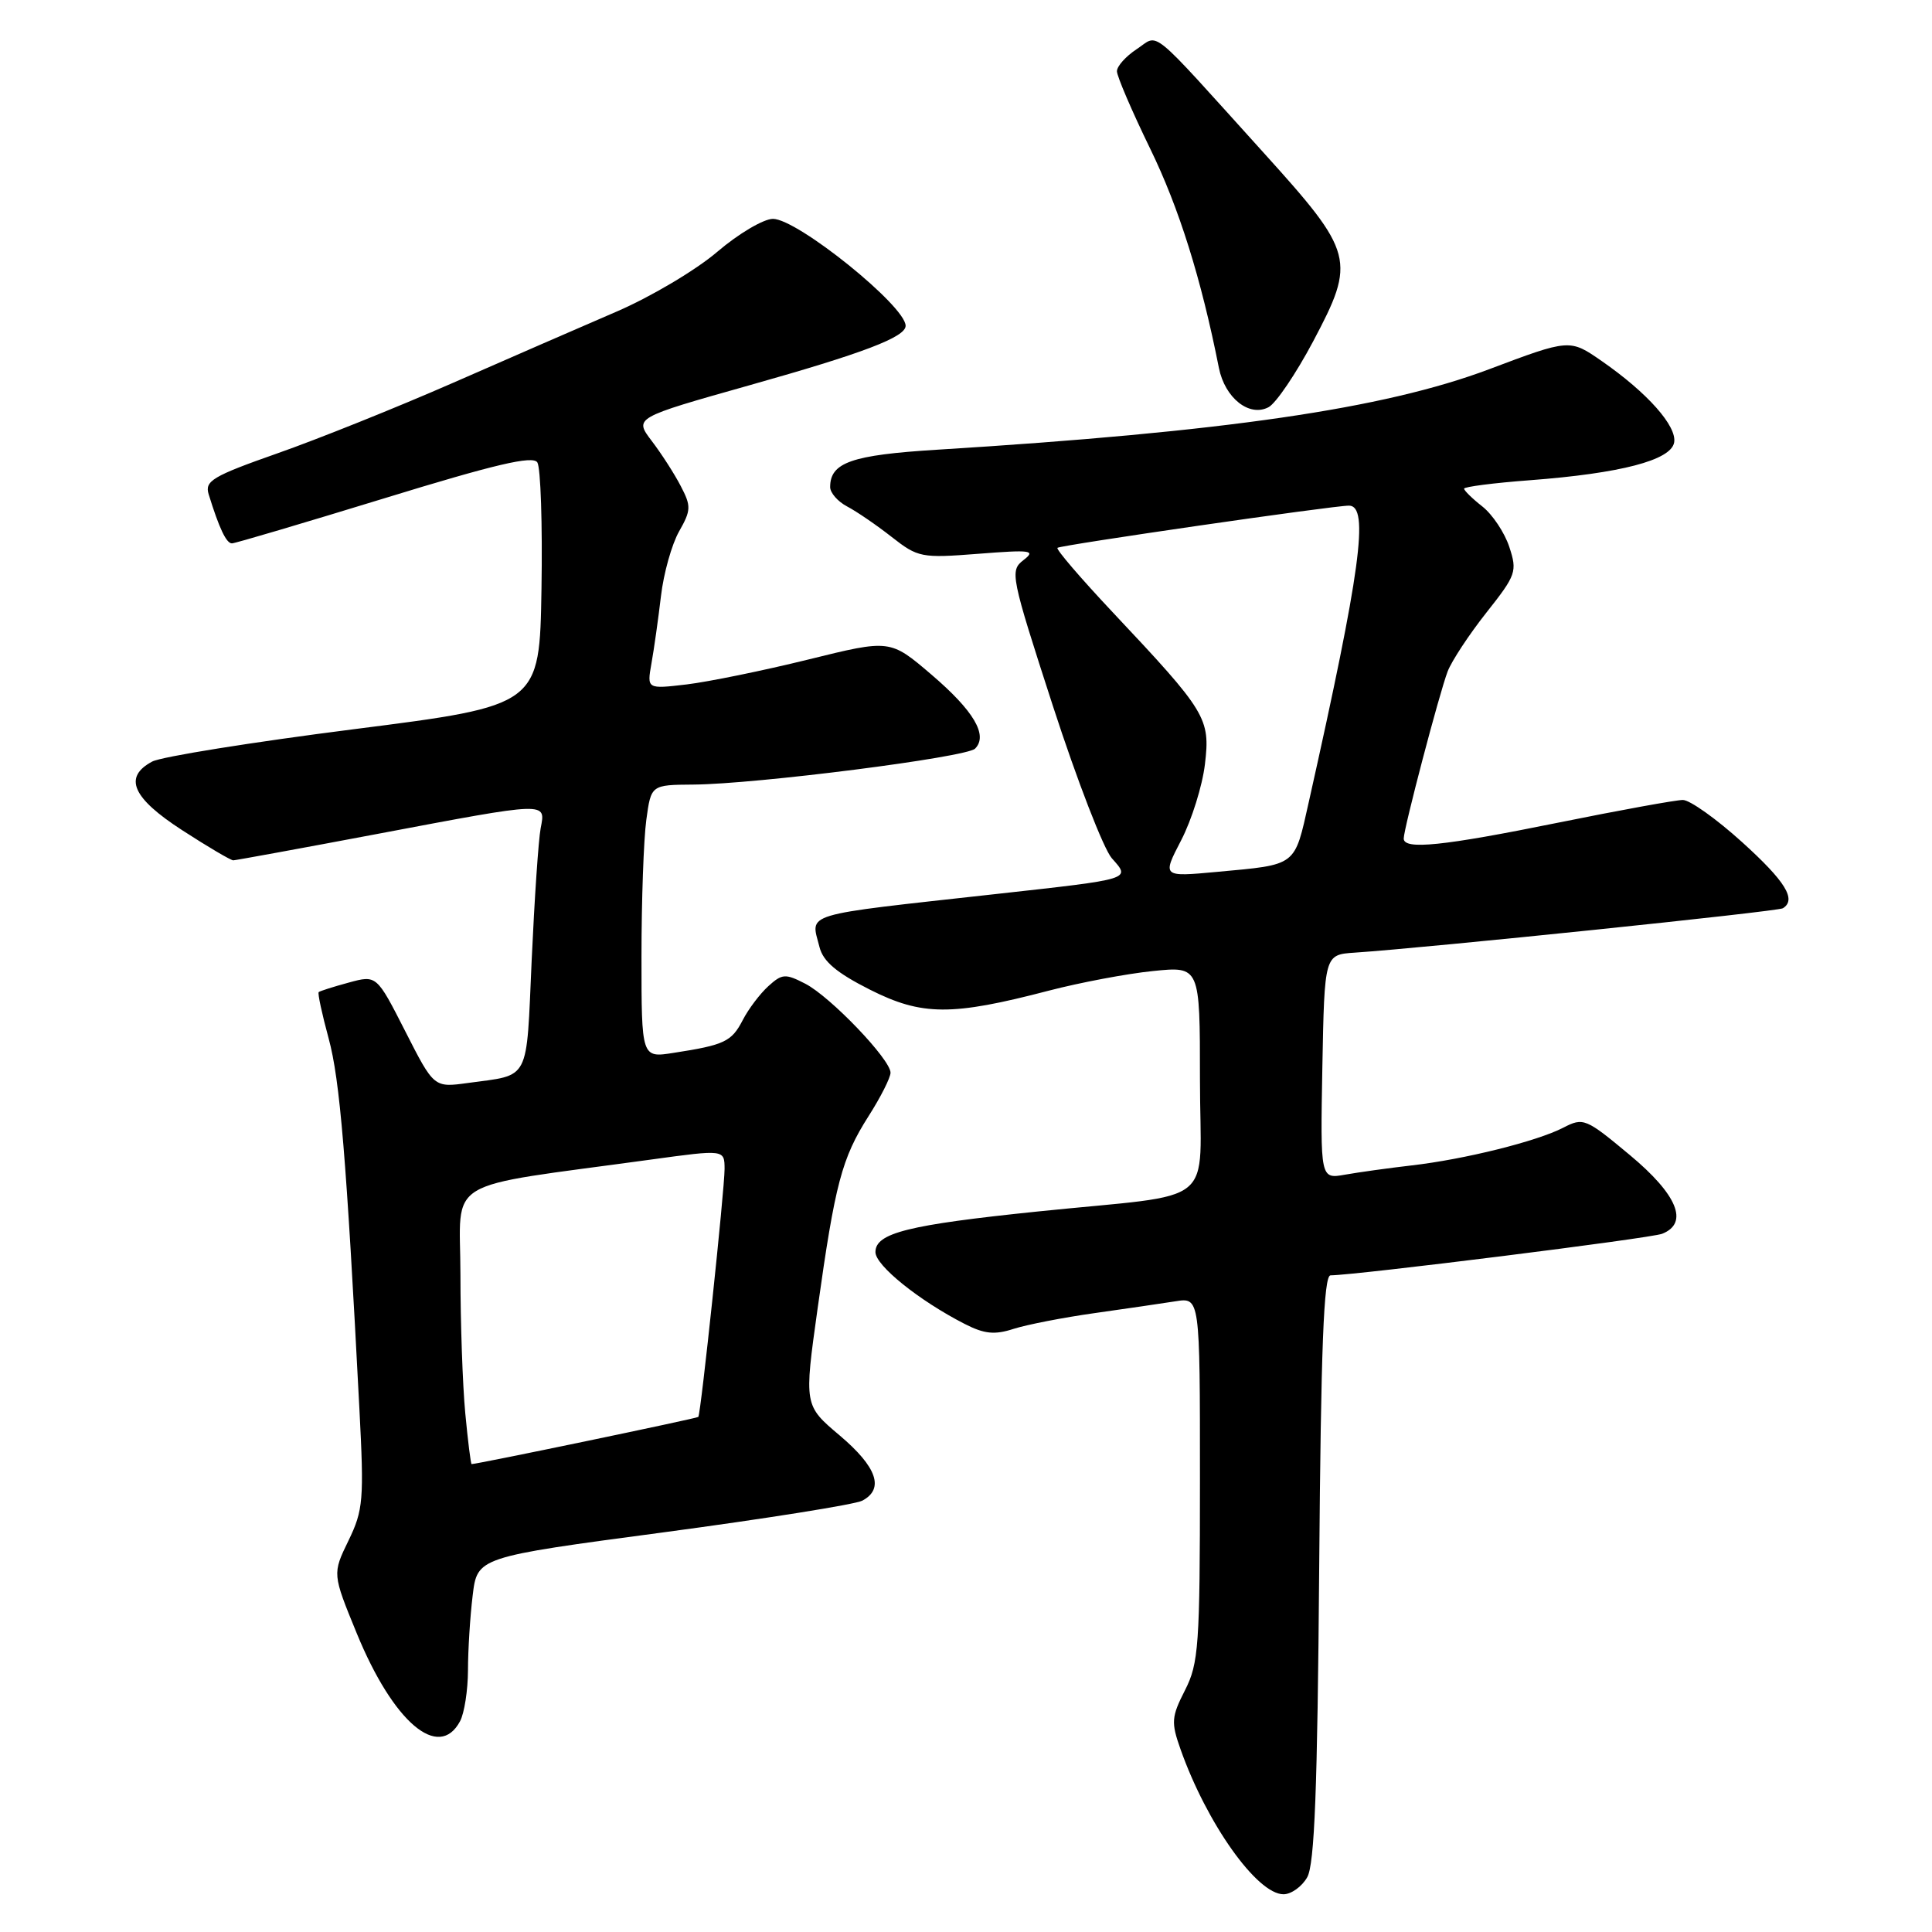 <?xml version="1.0" encoding="UTF-8" standalone="no"?>
<!DOCTYPE svg PUBLIC "-//W3C//DTD SVG 1.1//EN" "http://www.w3.org/Graphics/SVG/1.1/DTD/svg11.dtd" >
<svg xmlns="http://www.w3.org/2000/svg" xmlns:xlink="http://www.w3.org/1999/xlink" version="1.1" viewBox="0 0 256 256">
 <g >
 <path fill="currentColor"
d=" M 173.21 248.75 C 174.19 247.05 174.57 237.02 174.80 207.75 C 175.03 178.53 175.40 169.00 176.30 168.99 C 179.76 168.96 218.76 164.08 220.25 163.48 C 223.82 162.06 222.26 158.29 215.95 153.04 C 210.12 148.18 209.80 148.05 207.15 149.42 C 203.65 151.23 194.07 153.62 187.00 154.43 C 183.97 154.78 180.03 155.33 178.22 155.65 C 174.95 156.23 174.95 156.23 175.22 141.37 C 175.50 126.50 175.50 126.50 179.50 126.23 C 189.15 125.59 235.55 120.78 236.24 120.35 C 238.08 119.21 236.59 116.79 230.83 111.58 C 227.44 108.51 223.91 106.00 222.99 106.00 C 222.07 106.00 214.65 107.35 206.50 109.00 C 191.17 112.11 186.00 112.64 186.00 111.11 C 186.00 109.81 190.71 91.89 191.82 88.97 C 192.35 87.59 194.65 84.09 196.95 81.18 C 200.91 76.18 201.06 75.72 199.99 72.47 C 199.37 70.58 197.76 68.17 196.43 67.12 C 195.09 66.07 194.00 65.00 194.00 64.75 C 194.00 64.50 197.94 63.99 202.76 63.63 C 214.73 62.72 221.38 60.99 221.83 58.65 C 222.24 56.49 218.30 52.05 212.25 47.85 C 208.00 44.90 208.00 44.90 197.25 48.95 C 183.37 54.16 162.31 57.23 124.17 59.59 C 112.84 60.29 110.00 61.28 110.00 64.54 C 110.00 65.30 111.01 66.46 112.25 67.11 C 113.49 67.76 116.14 69.57 118.14 71.14 C 121.64 73.88 122.08 73.97 129.64 73.38 C 136.65 72.83 137.30 72.92 135.61 74.22 C 133.79 75.63 133.92 76.28 139.53 93.59 C 142.73 103.44 146.24 112.50 147.32 113.72 C 149.83 116.54 150.14 116.45 132.00 118.46 C 105.78 121.37 107.43 120.88 108.59 125.50 C 109.07 127.40 110.86 128.91 115.26 131.13 C 122.16 134.61 126.07 134.64 139.00 131.26 C 143.12 130.19 149.31 129.02 152.75 128.67 C 159.00 128.03 159.00 128.03 159.00 142.97 C 159.00 160.32 161.81 158.02 137.50 160.53 C 120.32 162.30 116.00 163.38 116.00 165.91 C 116.00 167.68 121.76 172.32 127.81 175.42 C 130.43 176.76 131.79 176.90 134.31 176.08 C 136.07 175.52 140.88 174.58 145.00 174.00 C 149.12 173.42 153.96 172.71 155.75 172.43 C 159.00 171.91 159.00 171.91 159.00 195.99 C 159.00 218.03 158.83 220.41 157.02 223.96 C 155.22 227.49 155.16 228.21 156.42 231.77 C 159.89 241.60 166.56 251.00 170.07 251.00 C 171.09 251.00 172.51 249.99 173.21 248.75 Z  M 60.96 228.07 C 61.53 227.00 62.00 223.96 62.01 221.32 C 62.01 218.67 62.29 214.21 62.63 211.42 C 63.24 206.33 63.24 206.33 87.87 203.05 C 101.42 201.24 113.29 199.35 114.25 198.85 C 117.21 197.29 116.21 194.39 111.27 190.21 C 106.54 186.22 106.54 186.22 108.34 173.36 C 110.66 156.81 111.54 153.48 115.08 147.91 C 116.69 145.39 118.00 142.79 118.00 142.14 C 118.00 140.38 110.04 132.07 106.71 130.35 C 104.07 128.99 103.64 129.01 101.81 130.67 C 100.70 131.68 99.17 133.70 98.41 135.18 C 96.94 138.02 96.00 138.47 89.25 139.51 C 85.00 140.18 85.00 140.18 85.00 126.73 C 85.00 119.33 85.29 111.19 85.64 108.64 C 86.27 104.00 86.27 104.00 91.89 103.96 C 100.21 103.90 128.05 100.35 129.20 99.20 C 130.96 97.44 129.03 94.18 123.41 89.38 C 117.94 84.71 117.94 84.71 107.10 87.39 C 101.14 88.86 93.89 90.34 90.99 90.69 C 85.72 91.31 85.72 91.31 86.32 87.91 C 86.66 86.03 87.22 82.03 87.58 79.00 C 87.93 75.97 89.02 72.11 89.98 70.42 C 91.57 67.62 91.60 67.07 90.21 64.42 C 89.38 62.81 87.65 60.12 86.36 58.43 C 84.03 55.36 84.03 55.36 99.27 51.06 C 114.40 46.80 120.00 44.67 120.00 43.17 C 120.00 40.55 105.66 29.00 102.42 29.00 C 101.18 29.00 97.86 30.96 95.05 33.36 C 92.24 35.77 86.24 39.33 81.72 41.28 C 77.20 43.23 67.42 47.48 60.00 50.74 C 52.58 53.99 42.12 58.19 36.76 60.07 C 28.15 63.10 27.10 63.73 27.65 65.50 C 29.04 70.00 29.99 72.00 30.73 72.00 C 31.15 72.00 40.25 69.30 50.95 66.02 C 65.59 61.52 70.60 60.34 71.20 61.27 C 71.64 61.95 71.89 69.47 71.75 77.99 C 71.50 93.49 71.50 93.49 46.92 96.62 C 33.40 98.34 21.37 100.27 20.17 100.91 C 16.31 102.97 17.52 105.73 24.16 110.02 C 27.54 112.21 30.58 114.00 30.91 114.00 C 31.23 113.99 39.83 112.42 50.00 110.50 C 72.77 106.20 72.31 106.22 71.64 109.75 C 71.35 111.26 70.82 119.12 70.45 127.22 C 69.72 143.52 70.33 142.36 62.00 143.50 C 57.50 144.12 57.50 144.12 53.70 136.65 C 49.90 129.19 49.90 129.19 46.20 130.20 C 44.17 130.75 42.38 131.32 42.23 131.46 C 42.07 131.60 42.67 134.37 43.55 137.61 C 45.04 143.08 45.90 153.39 47.62 186.63 C 48.25 198.76 48.14 200.09 46.17 204.15 C 44.04 208.54 44.04 208.54 47.27 216.42 C 52.11 228.22 58.14 233.35 60.96 228.07 Z  M 173.99 45.25 C 179.70 34.48 179.45 33.53 167.42 20.22 C 151.93 3.09 153.67 4.51 150.62 6.51 C 149.18 7.46 148.00 8.77 148.00 9.44 C 148.00 10.10 149.98 14.72 152.40 19.69 C 156.23 27.55 159.16 36.89 161.51 48.75 C 162.31 52.75 165.55 55.31 168.10 53.95 C 169.08 53.42 171.73 49.51 173.99 45.25 Z  M 156.51 111.34 C 157.90 108.66 159.32 104.13 159.66 101.26 C 160.38 95.17 159.88 94.35 147.43 81.12 C 143.20 76.62 139.90 72.78 140.12 72.59 C 140.53 72.23 176.68 66.99 178.75 67.00 C 181.46 67.01 180.29 75.62 173.43 106.23 C 171.49 114.88 171.94 114.54 161.24 115.53 C 153.99 116.20 153.99 116.20 156.51 111.34 Z  M 61.65 187.25 C 61.30 183.54 61.01 175.26 61.01 168.87 C 61.00 155.81 58.21 157.50 86.25 153.65 C 96.00 152.31 96.00 152.31 96.01 154.90 C 96.01 157.60 92.87 187.31 92.53 187.75 C 92.38 187.94 63.27 194.00 62.49 194.00 C 62.38 194.00 62.00 190.96 61.65 187.25 Z "/>
</g>
</svg>